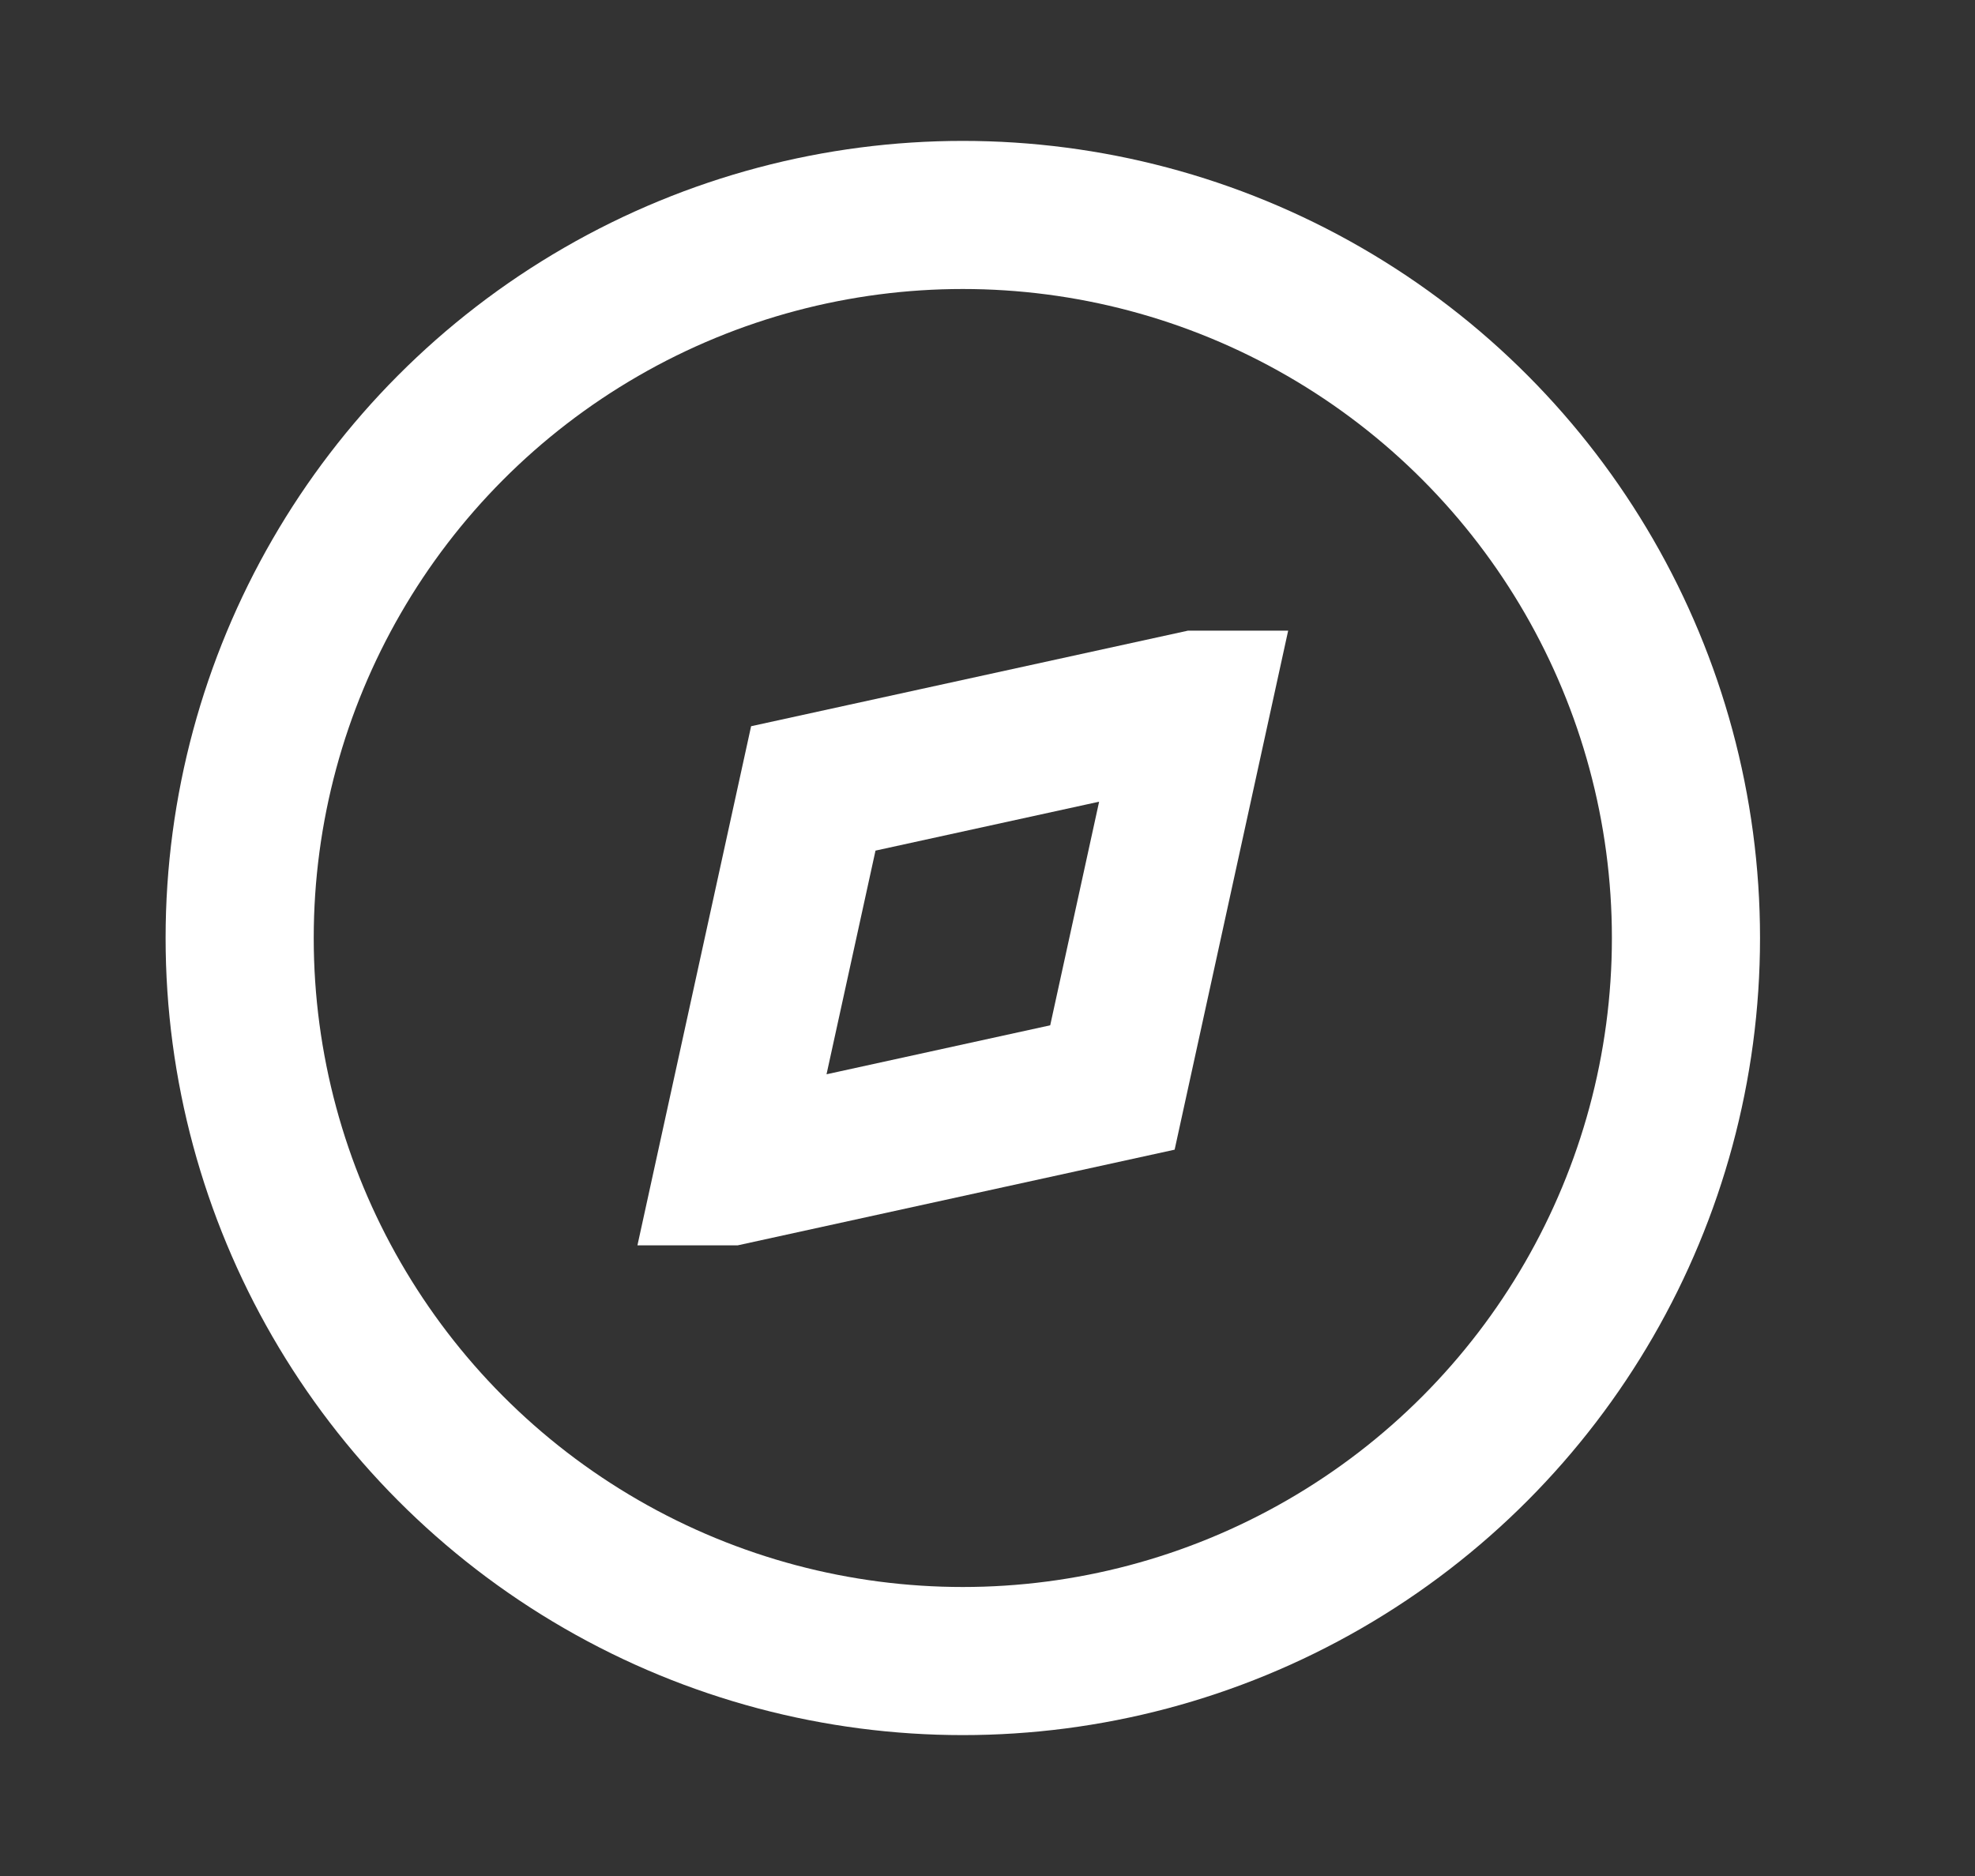 <svg width="20" height="19" viewBox="0 0 20 19" fill="none" xmlns="http://www.w3.org/2000/svg">
<rect x="0" y="0" width="20" height="19" fill="#333333" stroke="none"/>
<path d="M7.388 11.863L7.387 11.863L8.236 7.985L12.112 7.137L12.113 7.137L11.265 11.014L7.388 11.863Z" stroke="white" stroke-width="1.5" stroke-linecap="round"/>
<circle cx="9.75" cy="9.5" r="7.323" stroke="white" stroke-width="1.5" stroke-linecap="round"/>
</svg>
